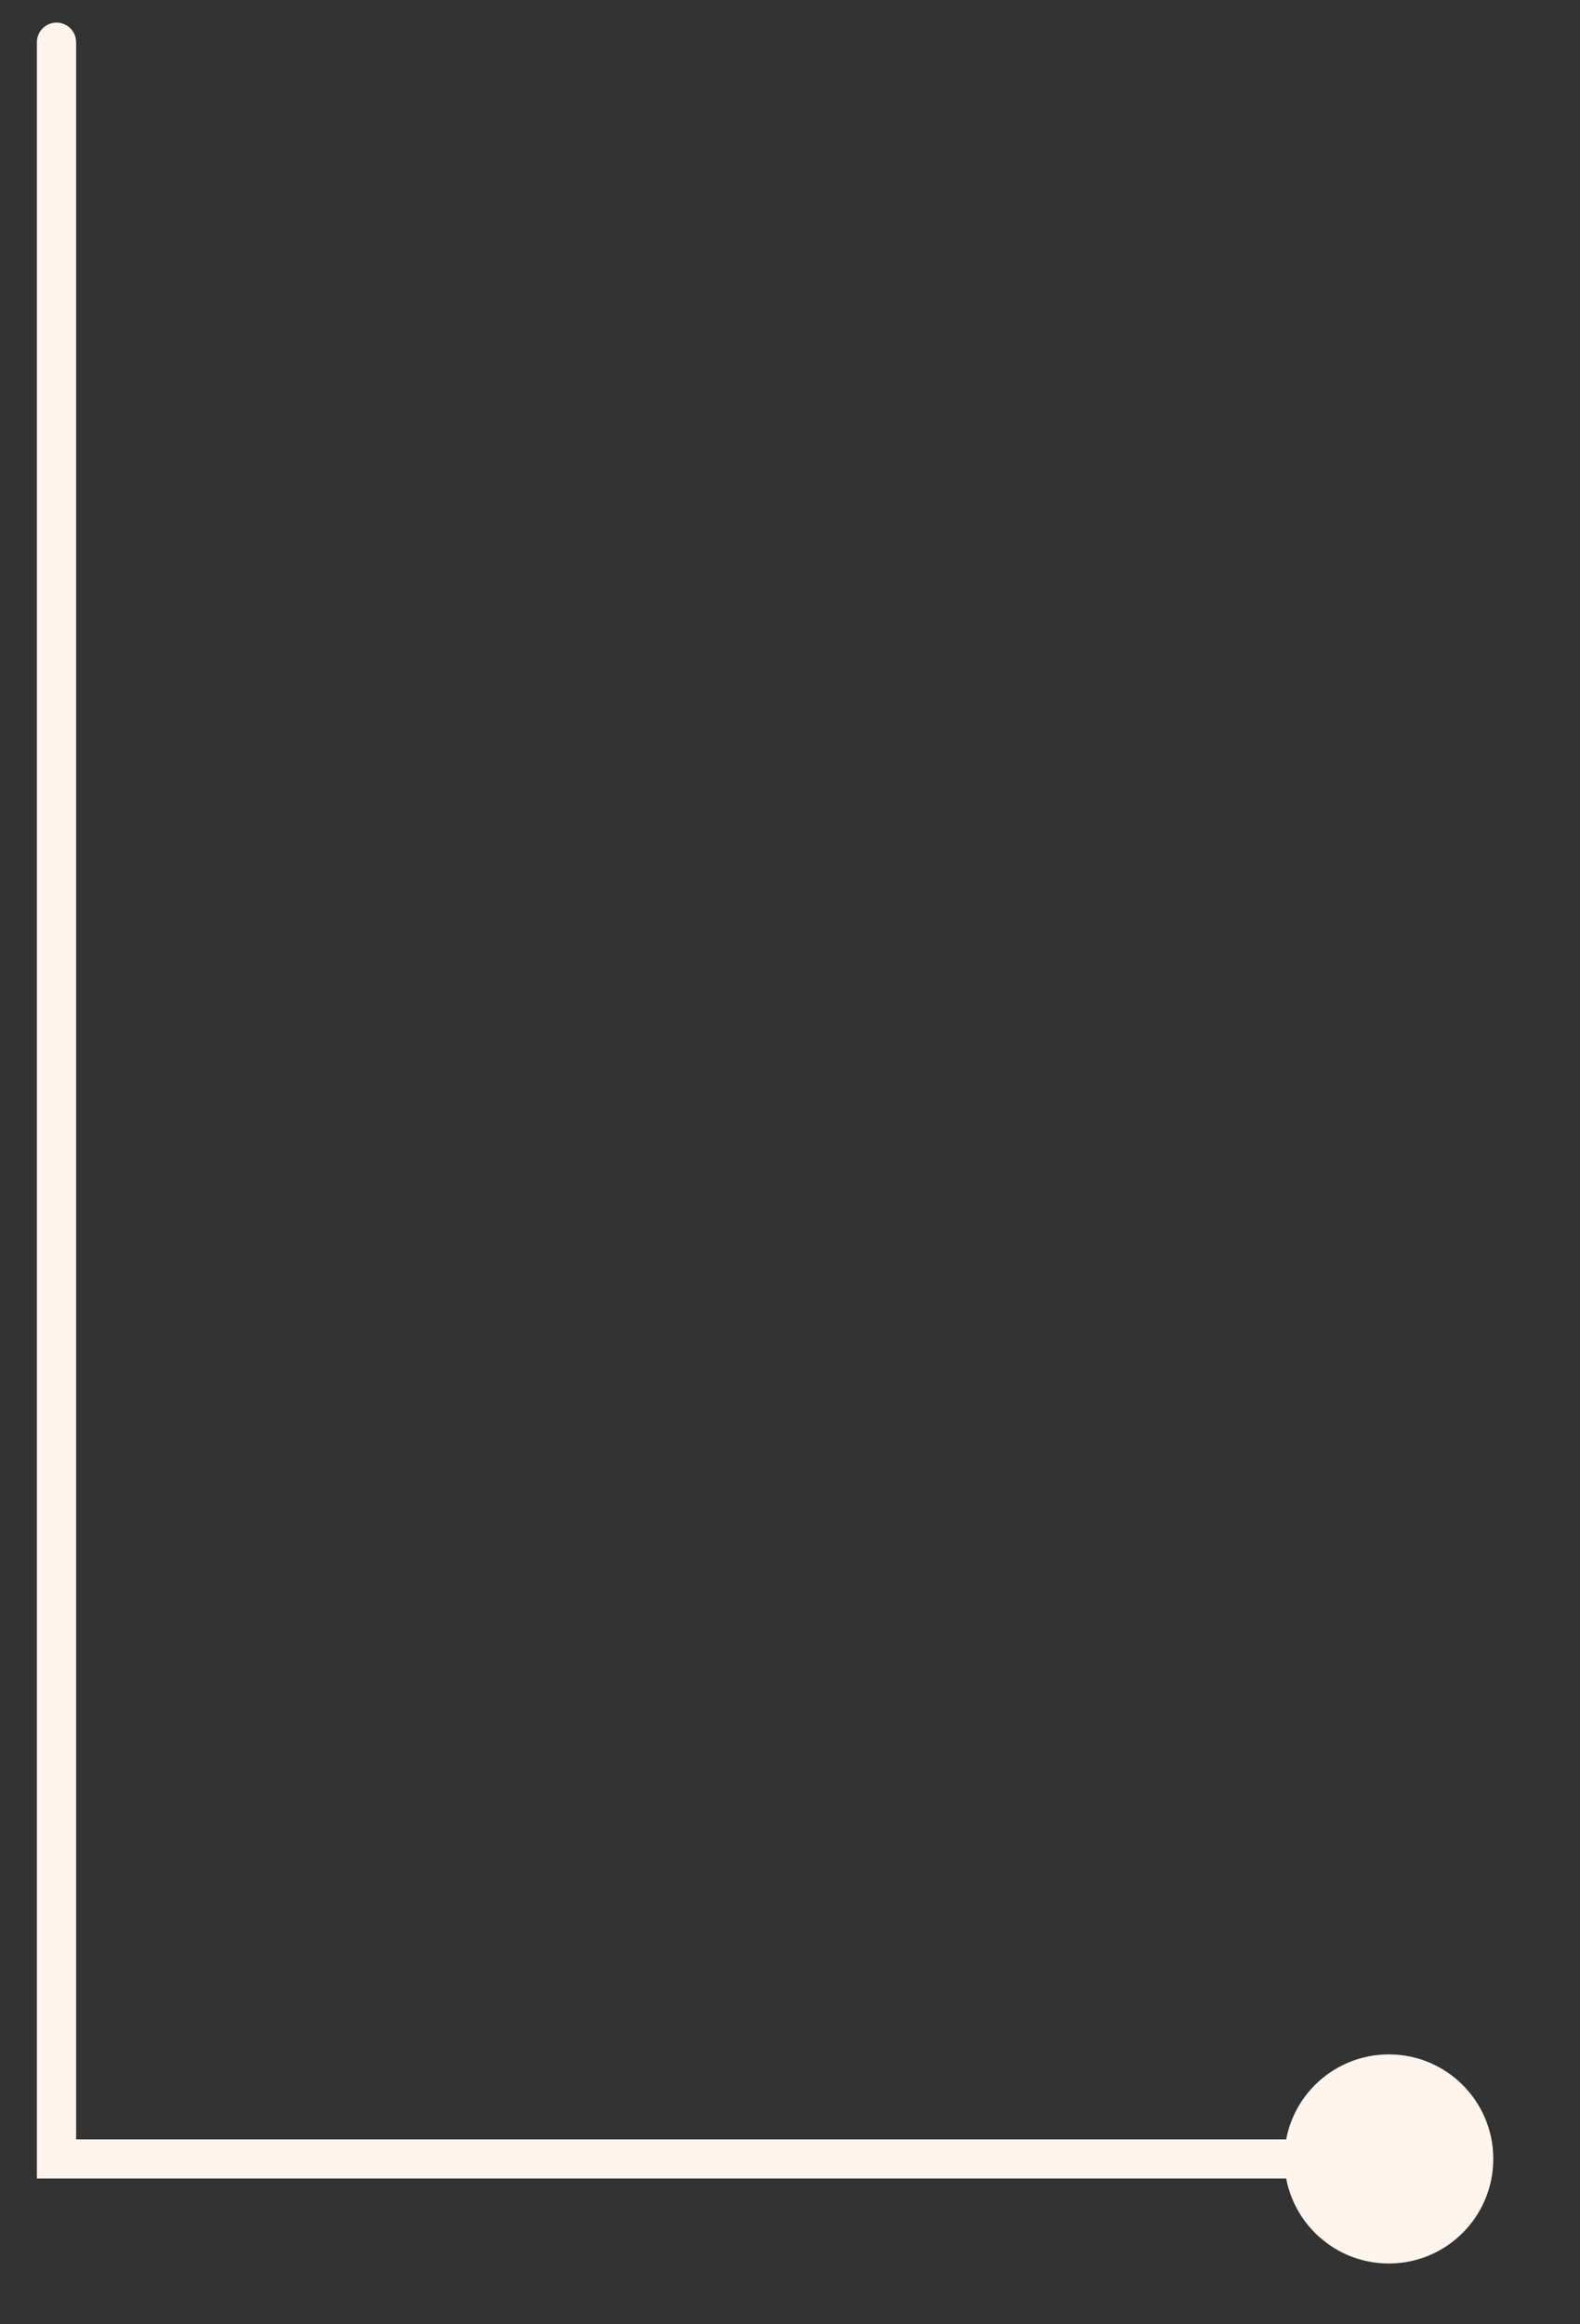<svg width="17" height="25" viewBox="0 0 17 25" fill="none" xmlns="http://www.w3.org/2000/svg">
<rect x="0" y="0" width="17" height="25" fill="#333333" stroke="none"/>
<path d="M0.819 0.454C0.819 0.338 0.725 0.243 0.608 0.243C0.492 0.243 0.397 0.338 0.397 0.454H0.819ZM0.608 23.221H0.397V23.432H0.608V23.221ZM13.819 23.221C13.819 23.842 14.322 24.346 14.943 24.346C15.564 24.346 16.067 23.842 16.067 23.221C16.067 22.6 15.564 22.097 14.943 22.097C14.322 22.097 13.819 22.6 13.819 23.221ZM0.397 0.454V23.221H0.819V0.454H0.397ZM0.608 23.432H14.943V23.011H0.608V23.432Z" fill="#FFF5EC"/>
</svg>

